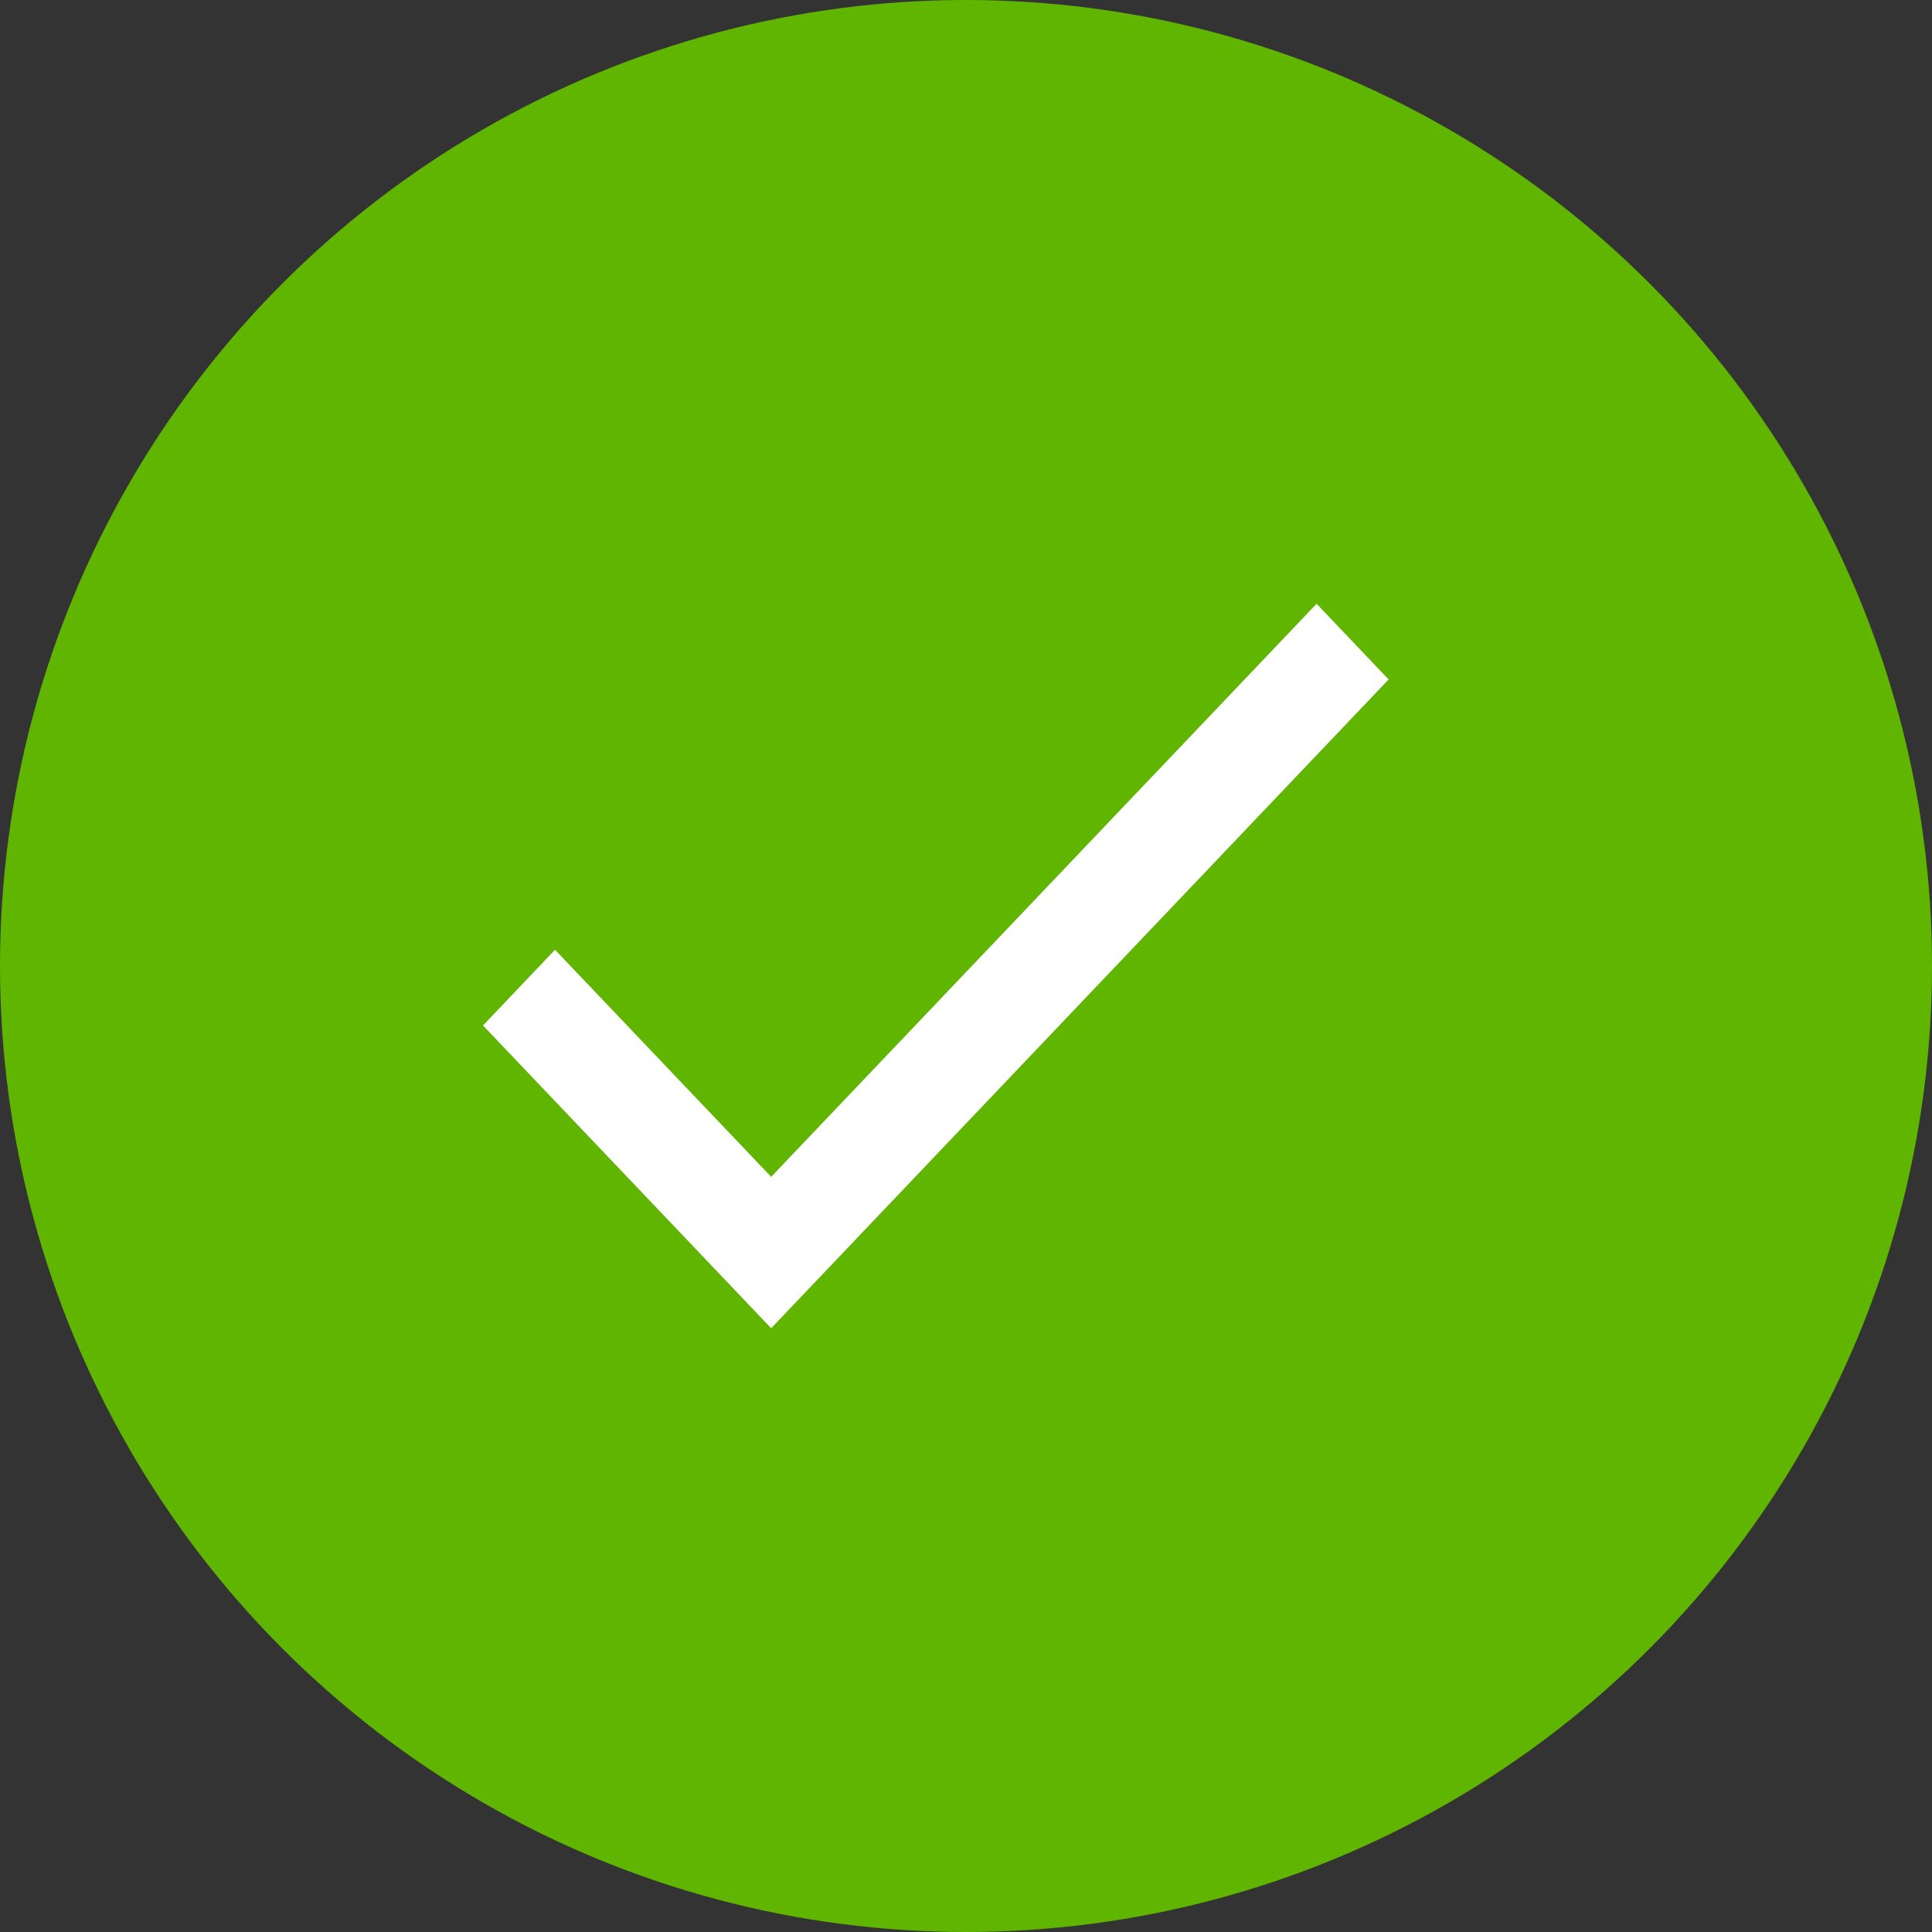 <svg width="32" height="32" viewBox="0 0 32 32" fill="none" xmlns="http://www.w3.org/2000/svg">
<rect x="0" y="0" width="32" height="32" fill="#333333" stroke="none"/>
<circle cx="16" cy="16" r="16" fill="#5FB500"/>
<path d="M12.773 19.492L9.193 15.731L8 16.985L12.773 22L23 11.254L21.807 10L12.773 19.492Z" fill="white"/>
</svg>
